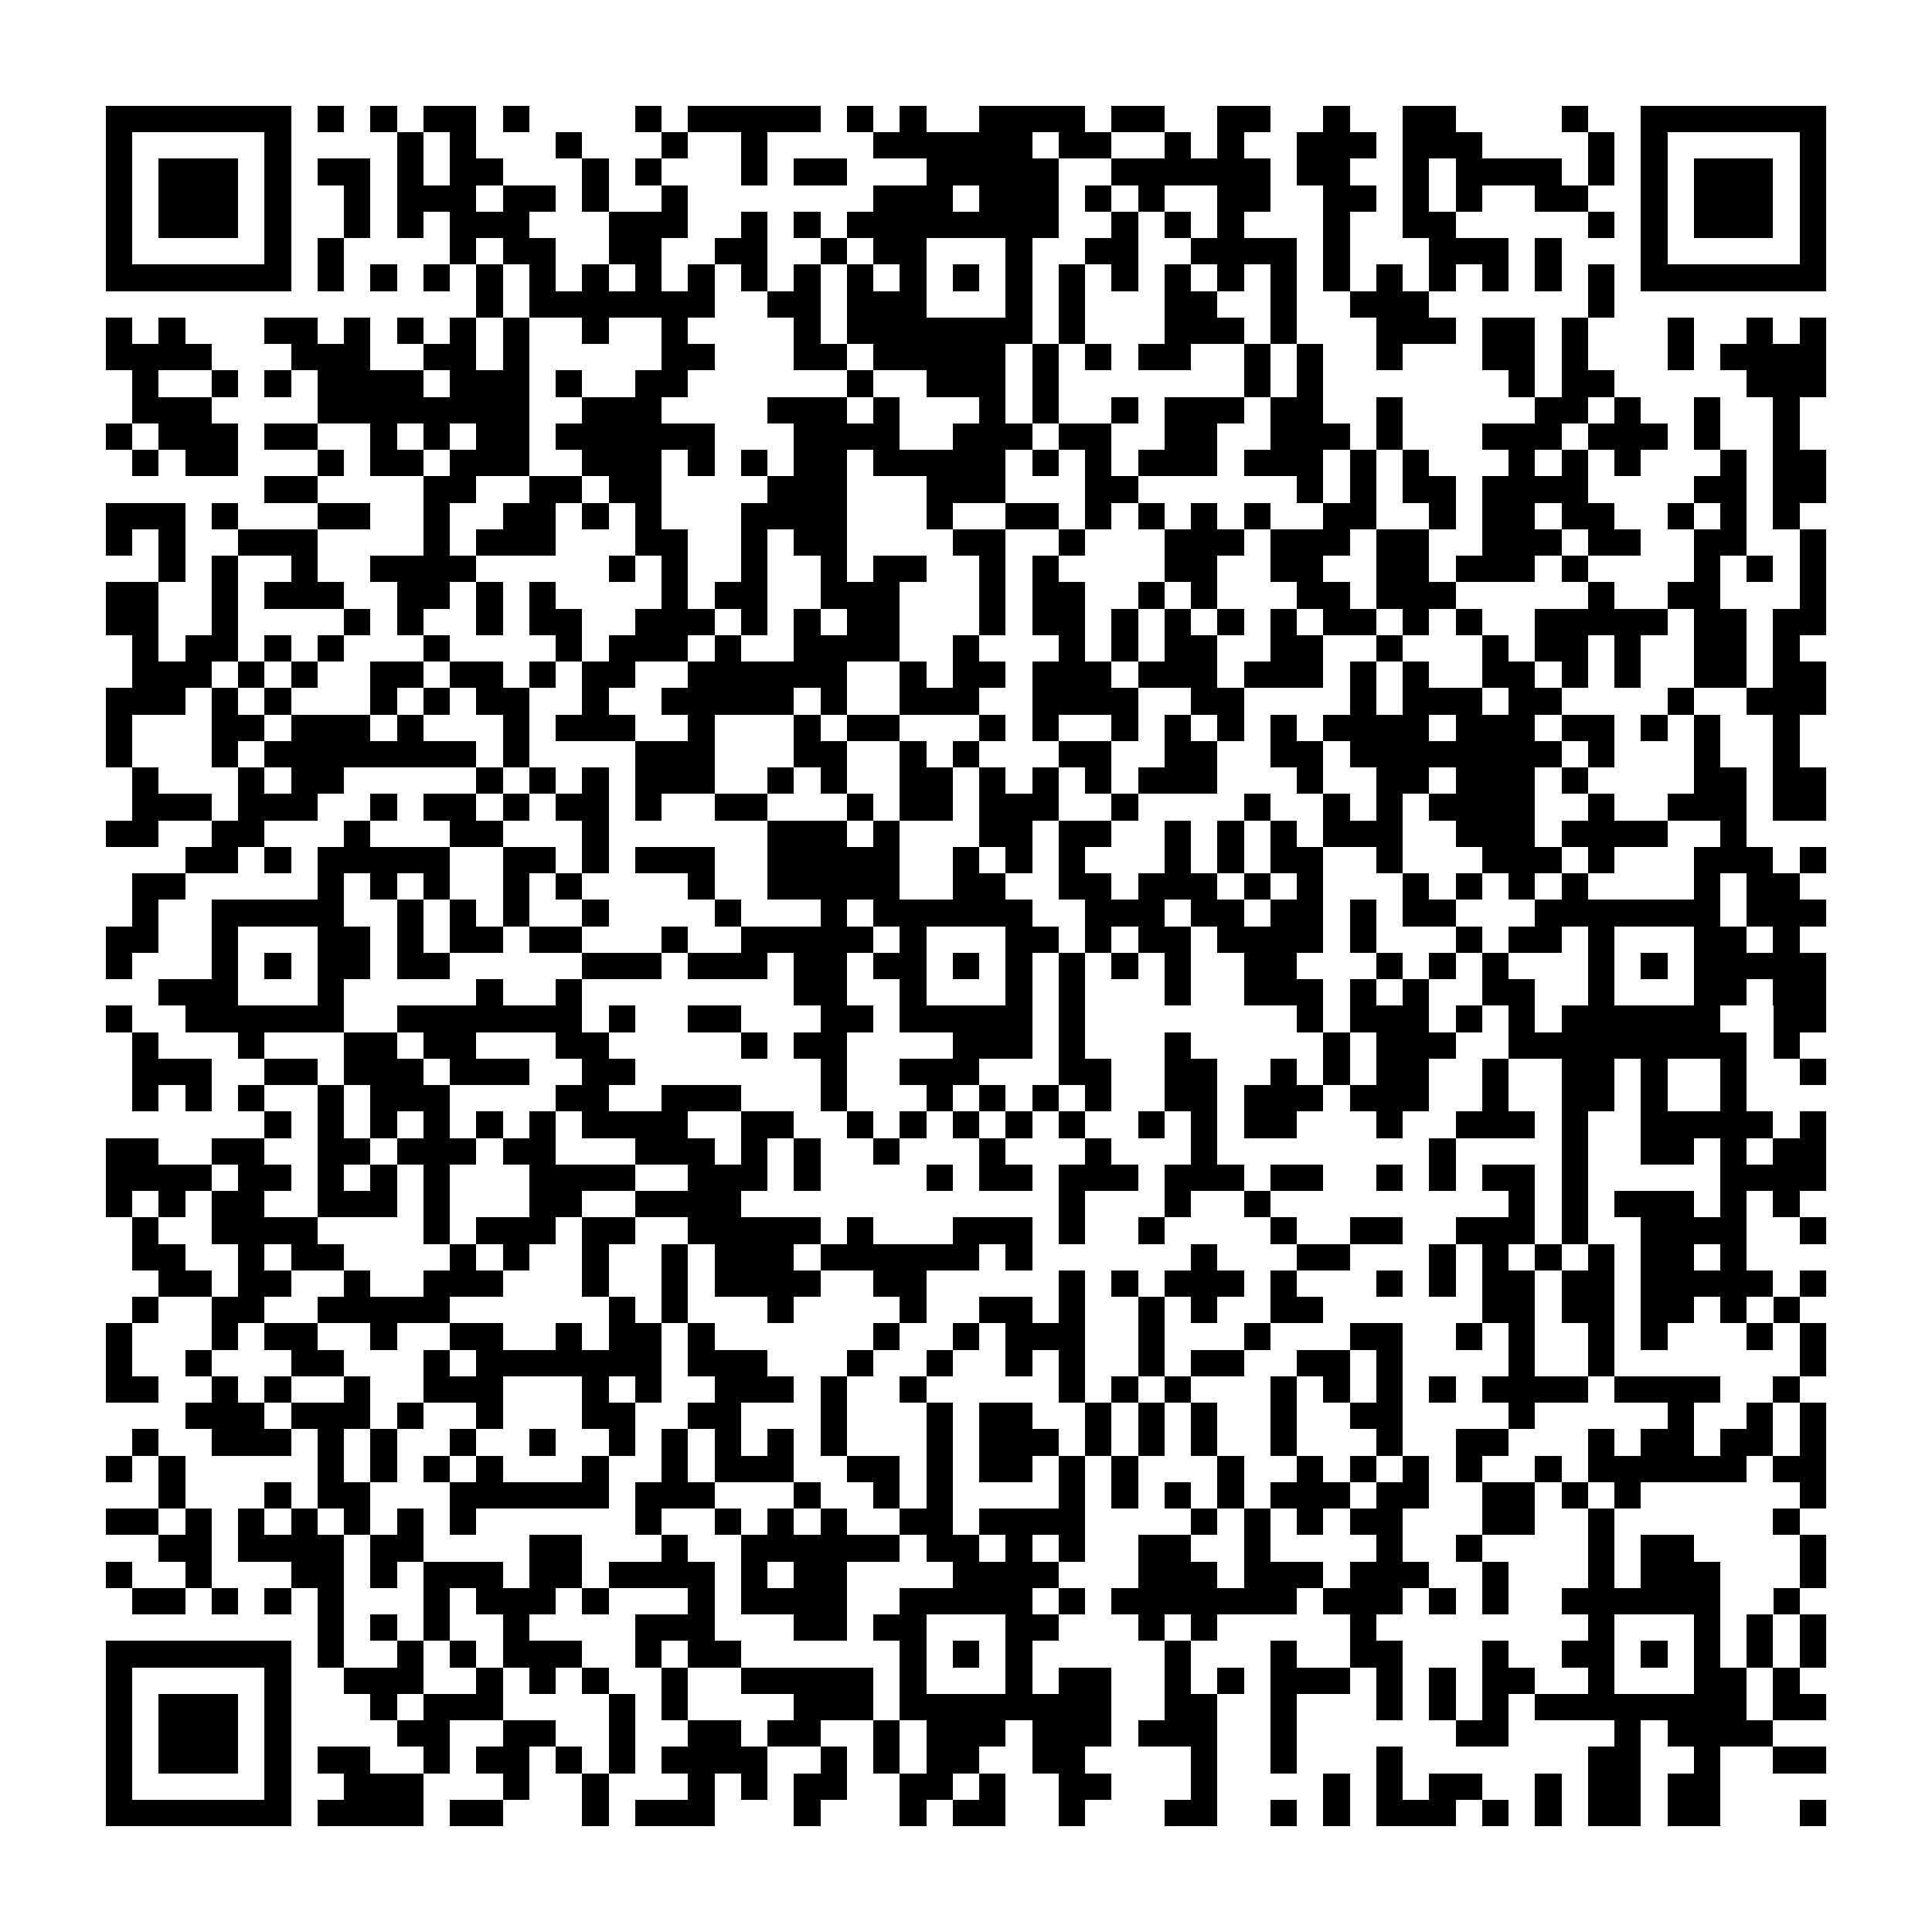 <?xml version="1.0" encoding="utf-8"?><!DOCTYPE svg PUBLIC "-//W3C//DTD SVG 1.1//EN" "http://www.w3.org/Graphics/SVG/1.1/DTD/svg11.dtd"><svg xmlns="http://www.w3.org/2000/svg" viewBox="0 0 73 73" shape-rendering="crispEdges"><path fill="#ffffff" d="M0 0h73v73H0z"/><path stroke="#000000" d="M4 4.5h7m1 0h1m1 0h1m1 0h2m1 0h1m4 0h1m1 0h5m1 0h1m1 0h1m2 0h4m1 0h2m2 0h2m2 0h1m2 0h2m4 0h1m2 0h7M4 5.5h1m5 0h1m4 0h1m1 0h1m3 0h1m3 0h1m2 0h1m4 0h6m1 0h2m2 0h1m1 0h1m2 0h3m1 0h3m4 0h1m1 0h1m5 0h1M4 6.5h1m1 0h3m1 0h1m1 0h2m1 0h1m1 0h2m3 0h1m1 0h1m3 0h1m1 0h2m3 0h5m2 0h6m1 0h2m2 0h1m1 0h4m1 0h1m1 0h1m1 0h3m1 0h1M4 7.5h1m1 0h3m1 0h1m2 0h1m1 0h3m1 0h2m1 0h1m2 0h1m7 0h3m1 0h3m1 0h1m1 0h1m2 0h2m2 0h2m1 0h1m1 0h1m2 0h2m2 0h1m1 0h3m1 0h1M4 8.5h1m1 0h3m1 0h1m2 0h1m1 0h1m1 0h3m3 0h3m2 0h1m1 0h1m1 0h8m2 0h1m1 0h1m1 0h1m3 0h1m2 0h2m5 0h1m1 0h1m1 0h3m1 0h1M4 9.5h1m5 0h1m1 0h1m4 0h1m1 0h2m2 0h2m2 0h2m2 0h1m1 0h2m3 0h1m2 0h2m2 0h4m1 0h1m3 0h3m1 0h1m3 0h1m5 0h1M4 10.5h7m1 0h1m1 0h1m1 0h1m1 0h1m1 0h1m1 0h1m1 0h1m1 0h1m1 0h1m1 0h1m1 0h1m1 0h1m1 0h1m1 0h1m1 0h1m1 0h1m1 0h1m1 0h1m1 0h1m1 0h1m1 0h1m1 0h1m1 0h1m1 0h1m1 0h1m1 0h7M18 11.5h1m1 0h7m2 0h2m1 0h3m3 0h1m1 0h1m3 0h2m2 0h1m2 0h3m6 0h1M4 12.5h1m1 0h1m3 0h2m1 0h1m1 0h1m1 0h1m1 0h1m2 0h1m2 0h1m4 0h1m1 0h7m1 0h1m3 0h3m1 0h1m3 0h3m1 0h2m1 0h1m3 0h1m2 0h1m1 0h1M4 13.5h4m3 0h3m2 0h2m1 0h1m5 0h2m3 0h2m1 0h5m1 0h1m1 0h1m1 0h2m2 0h1m1 0h1m2 0h1m3 0h2m1 0h1m3 0h1m1 0h4M5 14.5h1m2 0h1m1 0h1m1 0h4m1 0h3m1 0h1m2 0h2m6 0h1m2 0h3m1 0h1m7 0h1m1 0h1m7 0h1m1 0h2m5 0h3M5 15.5h3m4 0h8m2 0h3m4 0h3m1 0h1m3 0h1m1 0h1m2 0h1m1 0h3m1 0h2m2 0h1m5 0h2m1 0h1m2 0h1m2 0h1M4 16.5h1m1 0h3m1 0h2m2 0h1m1 0h1m1 0h2m1 0h6m3 0h4m2 0h3m1 0h2m2 0h2m2 0h3m1 0h1m3 0h3m1 0h3m1 0h1m2 0h1M5 17.5h1m1 0h2m3 0h1m1 0h2m1 0h3m2 0h3m1 0h1m1 0h1m1 0h2m1 0h5m1 0h1m1 0h1m1 0h3m1 0h3m1 0h1m1 0h1m3 0h1m1 0h1m1 0h1m3 0h1m1 0h2M10 18.5h2m4 0h2m2 0h2m1 0h2m4 0h3m3 0h3m3 0h2m6 0h1m1 0h1m1 0h2m1 0h4m4 0h2m1 0h2M4 19.5h3m1 0h1m3 0h2m2 0h1m2 0h2m1 0h1m1 0h1m3 0h4m3 0h1m2 0h2m1 0h1m1 0h1m1 0h1m1 0h1m2 0h2m2 0h1m1 0h2m1 0h2m2 0h1m1 0h1m1 0h1M4 20.5h1m1 0h1m2 0h3m4 0h1m1 0h3m3 0h2m2 0h1m1 0h2m4 0h2m2 0h1m3 0h3m1 0h3m1 0h2m2 0h3m1 0h2m2 0h2m2 0h1M6 21.5h1m1 0h1m2 0h1m2 0h4m5 0h1m1 0h1m2 0h1m2 0h1m1 0h2m2 0h1m1 0h1m4 0h2m2 0h2m2 0h2m1 0h3m1 0h1m4 0h1m1 0h1m1 0h1M4 22.5h2m2 0h1m1 0h3m2 0h2m1 0h1m1 0h1m4 0h1m1 0h2m2 0h3m3 0h1m1 0h2m2 0h1m1 0h1m3 0h2m1 0h3m5 0h1m2 0h2m3 0h1M4 23.5h2m2 0h1m4 0h1m1 0h1m2 0h1m1 0h2m2 0h3m1 0h1m1 0h1m1 0h2m3 0h1m1 0h2m1 0h1m1 0h1m1 0h1m1 0h1m1 0h2m1 0h1m1 0h1m2 0h5m1 0h2m1 0h2M5 24.5h1m1 0h2m1 0h1m1 0h1m3 0h1m4 0h1m1 0h3m1 0h1m2 0h4m2 0h1m3 0h1m1 0h1m1 0h2m2 0h2m2 0h1m3 0h1m1 0h2m1 0h1m2 0h2m1 0h1M5 25.5h3m1 0h1m1 0h1m2 0h2m1 0h2m1 0h1m1 0h2m2 0h6m2 0h1m1 0h2m1 0h3m1 0h3m1 0h3m1 0h1m1 0h1m2 0h2m1 0h1m1 0h1m2 0h2m1 0h2M4 26.5h3m1 0h1m1 0h1m3 0h1m1 0h1m1 0h2m2 0h1m2 0h5m1 0h1m2 0h3m2 0h4m2 0h2m4 0h1m1 0h3m1 0h2m4 0h1m2 0h3M4 27.5h1m3 0h2m1 0h3m1 0h1m3 0h1m1 0h3m2 0h1m3 0h1m1 0h2m3 0h1m1 0h1m2 0h1m1 0h1m1 0h1m1 0h1m1 0h4m1 0h3m1 0h2m1 0h1m1 0h1m2 0h1M4 28.5h1m3 0h1m1 0h8m1 0h1m4 0h3m3 0h2m2 0h1m1 0h1m3 0h2m2 0h2m2 0h2m1 0h8m1 0h1m3 0h1m2 0h1M5 29.5h1m3 0h1m1 0h2m5 0h1m1 0h1m1 0h1m1 0h3m2 0h1m1 0h1m2 0h2m1 0h1m1 0h1m1 0h1m1 0h3m3 0h1m2 0h2m1 0h3m1 0h1m4 0h2m1 0h2M5 30.5h3m1 0h3m2 0h1m1 0h2m1 0h1m1 0h2m1 0h1m2 0h2m3 0h1m1 0h2m1 0h3m2 0h1m4 0h1m2 0h1m1 0h1m1 0h4m2 0h1m2 0h3m1 0h2M4 31.5h2m2 0h2m3 0h1m3 0h2m3 0h1m6 0h3m1 0h1m3 0h2m1 0h2m2 0h1m1 0h1m1 0h1m1 0h3m2 0h3m1 0h4m2 0h1M7 32.5h2m1 0h1m1 0h5m2 0h2m1 0h1m1 0h3m2 0h5m2 0h1m1 0h1m1 0h1m3 0h1m1 0h1m1 0h2m2 0h1m3 0h3m1 0h1m3 0h3m1 0h1M5 33.5h2m5 0h1m1 0h1m1 0h1m2 0h1m1 0h1m4 0h1m2 0h5m2 0h2m2 0h2m1 0h3m1 0h1m1 0h1m3 0h1m1 0h1m1 0h1m1 0h1m4 0h1m1 0h2M5 34.5h1m2 0h5m2 0h1m1 0h1m1 0h1m2 0h1m4 0h1m3 0h1m1 0h6m2 0h3m1 0h2m1 0h2m1 0h1m1 0h2m3 0h7m1 0h3M4 35.5h2m2 0h1m3 0h2m1 0h1m1 0h2m1 0h2m3 0h1m2 0h5m1 0h1m3 0h2m1 0h1m1 0h2m1 0h4m1 0h1m3 0h1m1 0h2m1 0h1m3 0h2m1 0h1M4 36.5h1m3 0h1m1 0h1m1 0h2m1 0h2m5 0h3m1 0h3m1 0h2m1 0h2m1 0h1m1 0h1m1 0h1m1 0h1m1 0h1m2 0h2m3 0h1m1 0h1m1 0h1m3 0h1m1 0h1m1 0h5M6 37.5h3m3 0h1m5 0h1m2 0h1m8 0h2m2 0h1m3 0h1m1 0h1m3 0h1m2 0h3m1 0h1m1 0h1m2 0h2m2 0h1m3 0h2m1 0h2M4 38.5h1m2 0h6m2 0h7m1 0h1m2 0h2m3 0h2m1 0h5m1 0h1m8 0h1m1 0h3m1 0h1m1 0h1m1 0h6m2 0h2M5 39.5h1m3 0h1m3 0h2m1 0h2m3 0h2m5 0h1m1 0h2m4 0h3m1 0h1m3 0h1m5 0h1m1 0h3m2 0h9m1 0h1M5 40.5h3m2 0h2m1 0h3m1 0h3m2 0h2m7 0h1m2 0h3m3 0h2m2 0h2m2 0h1m1 0h1m1 0h2m2 0h1m2 0h2m1 0h1m2 0h1m2 0h1M5 41.5h1m1 0h1m1 0h1m2 0h1m1 0h3m4 0h2m2 0h3m3 0h1m3 0h1m1 0h1m1 0h1m1 0h1m2 0h2m1 0h3m1 0h3m2 0h1m2 0h2m1 0h1m2 0h1M10 42.5h1m1 0h1m1 0h1m1 0h1m1 0h1m1 0h1m1 0h4m2 0h2m2 0h1m1 0h1m1 0h1m1 0h1m1 0h1m2 0h1m1 0h1m1 0h2m3 0h1m2 0h3m1 0h1m2 0h5m1 0h1M4 43.5h2m2 0h2m2 0h2m1 0h3m1 0h2m3 0h3m1 0h1m1 0h1m2 0h1m3 0h1m3 0h1m3 0h1m8 0h1m4 0h1m2 0h2m1 0h1m1 0h2M4 44.5h4m1 0h2m1 0h1m1 0h1m1 0h1m3 0h4m2 0h3m1 0h1m4 0h1m1 0h2m1 0h3m1 0h3m1 0h2m2 0h1m1 0h1m1 0h2m1 0h1m5 0h4M4 45.5h1m1 0h1m1 0h2m2 0h3m1 0h1m3 0h2m2 0h4m12 0h1m3 0h1m2 0h1m9 0h1m1 0h1m1 0h3m1 0h1m1 0h1M5 46.5h1m2 0h4m4 0h1m1 0h3m1 0h2m2 0h5m1 0h1m3 0h3m1 0h1m2 0h1m4 0h1m2 0h2m2 0h3m1 0h1m2 0h4m2 0h1M5 47.5h2m2 0h1m1 0h2m4 0h1m1 0h1m2 0h1m2 0h1m1 0h3m1 0h6m1 0h1m6 0h1m3 0h2m3 0h1m1 0h1m1 0h1m1 0h1m1 0h2m1 0h1M6 48.5h2m1 0h2m2 0h1m2 0h3m3 0h1m2 0h1m1 0h4m2 0h2m5 0h1m1 0h1m1 0h3m1 0h1m3 0h1m1 0h1m1 0h2m1 0h2m1 0h5m1 0h1M5 49.5h1m2 0h2m2 0h5m6 0h1m1 0h1m3 0h1m4 0h1m2 0h2m1 0h1m2 0h1m1 0h1m2 0h2m6 0h2m1 0h2m1 0h2m1 0h1m1 0h1M4 50.5h1m3 0h1m1 0h2m2 0h1m2 0h2m2 0h1m1 0h2m1 0h1m6 0h1m2 0h1m1 0h3m2 0h1m3 0h1m3 0h2m2 0h1m1 0h1m2 0h1m1 0h1m3 0h1m1 0h1M4 51.5h1m2 0h1m3 0h2m3 0h1m1 0h7m1 0h3m3 0h1m2 0h1m2 0h1m1 0h1m2 0h1m1 0h2m2 0h2m1 0h1m4 0h1m2 0h1m7 0h1M4 52.5h2m2 0h1m1 0h1m2 0h1m2 0h3m3 0h1m1 0h1m2 0h3m1 0h1m2 0h1m5 0h1m1 0h1m1 0h1m3 0h1m1 0h1m1 0h1m1 0h1m1 0h4m1 0h4m2 0h1M7 53.5h3m1 0h3m1 0h1m2 0h1m3 0h2m2 0h2m3 0h1m3 0h1m1 0h2m2 0h1m1 0h1m1 0h1m2 0h1m2 0h2m4 0h1m5 0h1m2 0h1m1 0h1M5 54.5h1m2 0h3m1 0h1m1 0h1m2 0h1m2 0h1m2 0h1m1 0h1m1 0h1m1 0h1m1 0h1m3 0h1m1 0h3m1 0h1m1 0h1m1 0h1m2 0h1m3 0h1m2 0h2m3 0h1m1 0h2m1 0h2m1 0h1M4 55.5h1m1 0h1m5 0h1m1 0h1m1 0h1m1 0h1m3 0h1m2 0h1m1 0h3m2 0h2m1 0h1m1 0h2m1 0h1m1 0h1m3 0h1m2 0h1m1 0h1m1 0h1m1 0h1m2 0h1m1 0h6m1 0h2M6 56.5h1m3 0h1m1 0h2m3 0h6m1 0h3m3 0h1m2 0h1m1 0h1m4 0h1m1 0h1m1 0h1m1 0h1m1 0h3m1 0h2m2 0h2m1 0h1m1 0h1m6 0h1M4 57.5h2m1 0h1m1 0h1m1 0h1m1 0h1m1 0h1m1 0h1m6 0h1m2 0h1m1 0h1m1 0h1m2 0h2m1 0h4m4 0h1m1 0h1m1 0h1m1 0h2m3 0h2m2 0h1m6 0h1M6 58.5h2m1 0h4m1 0h2m4 0h2m3 0h1m2 0h6m1 0h2m1 0h1m1 0h1m2 0h2m2 0h1m4 0h1m2 0h1m4 0h1m1 0h2m4 0h1M4 59.5h1m2 0h1m3 0h2m1 0h1m1 0h3m1 0h2m1 0h4m1 0h1m1 0h2m4 0h4m3 0h3m1 0h3m1 0h3m2 0h1m3 0h1m1 0h3m3 0h1M5 60.5h2m1 0h1m1 0h1m1 0h1m3 0h1m1 0h3m1 0h1m3 0h1m1 0h4m2 0h5m1 0h1m1 0h7m1 0h3m1 0h1m1 0h1m2 0h6m2 0h1M12 61.5h1m1 0h1m1 0h1m2 0h1m4 0h3m3 0h2m1 0h2m3 0h2m3 0h1m1 0h1m5 0h1m8 0h1m3 0h1m1 0h1m1 0h1M4 62.5h7m1 0h1m2 0h1m1 0h1m1 0h3m2 0h1m1 0h2m6 0h1m1 0h1m1 0h1m5 0h1m3 0h1m2 0h2m3 0h1m2 0h2m1 0h1m1 0h1m1 0h1m1 0h1M4 63.5h1m5 0h1m2 0h3m2 0h1m1 0h1m1 0h1m2 0h1m2 0h5m1 0h1m3 0h1m1 0h2m2 0h1m1 0h1m1 0h3m1 0h1m1 0h1m1 0h2m2 0h1m3 0h2m1 0h1M4 64.5h1m1 0h3m1 0h1m3 0h1m1 0h3m4 0h1m1 0h1m4 0h3m1 0h8m2 0h2m2 0h1m3 0h1m1 0h1m1 0h1m1 0h8m1 0h2M4 65.5h1m1 0h3m1 0h1m4 0h2m2 0h2m2 0h1m2 0h2m1 0h2m2 0h1m1 0h3m1 0h3m1 0h3m2 0h1m6 0h2m4 0h1m1 0h4M4 66.5h1m1 0h3m1 0h1m1 0h2m2 0h1m1 0h2m1 0h1m1 0h1m1 0h4m2 0h1m1 0h1m1 0h2m2 0h2m4 0h1m2 0h1m3 0h1m7 0h2m2 0h1m2 0h2M4 67.5h1m5 0h1m2 0h3m3 0h1m2 0h1m3 0h1m1 0h1m1 0h2m2 0h2m1 0h1m2 0h2m3 0h1m4 0h1m1 0h1m1 0h2m2 0h1m1 0h2m1 0h2M4 68.5h7m1 0h4m1 0h2m3 0h1m1 0h3m3 0h1m3 0h1m1 0h2m2 0h1m3 0h2m2 0h1m1 0h1m1 0h3m1 0h1m1 0h1m1 0h2m1 0h2m3 0h1"/></svg>
